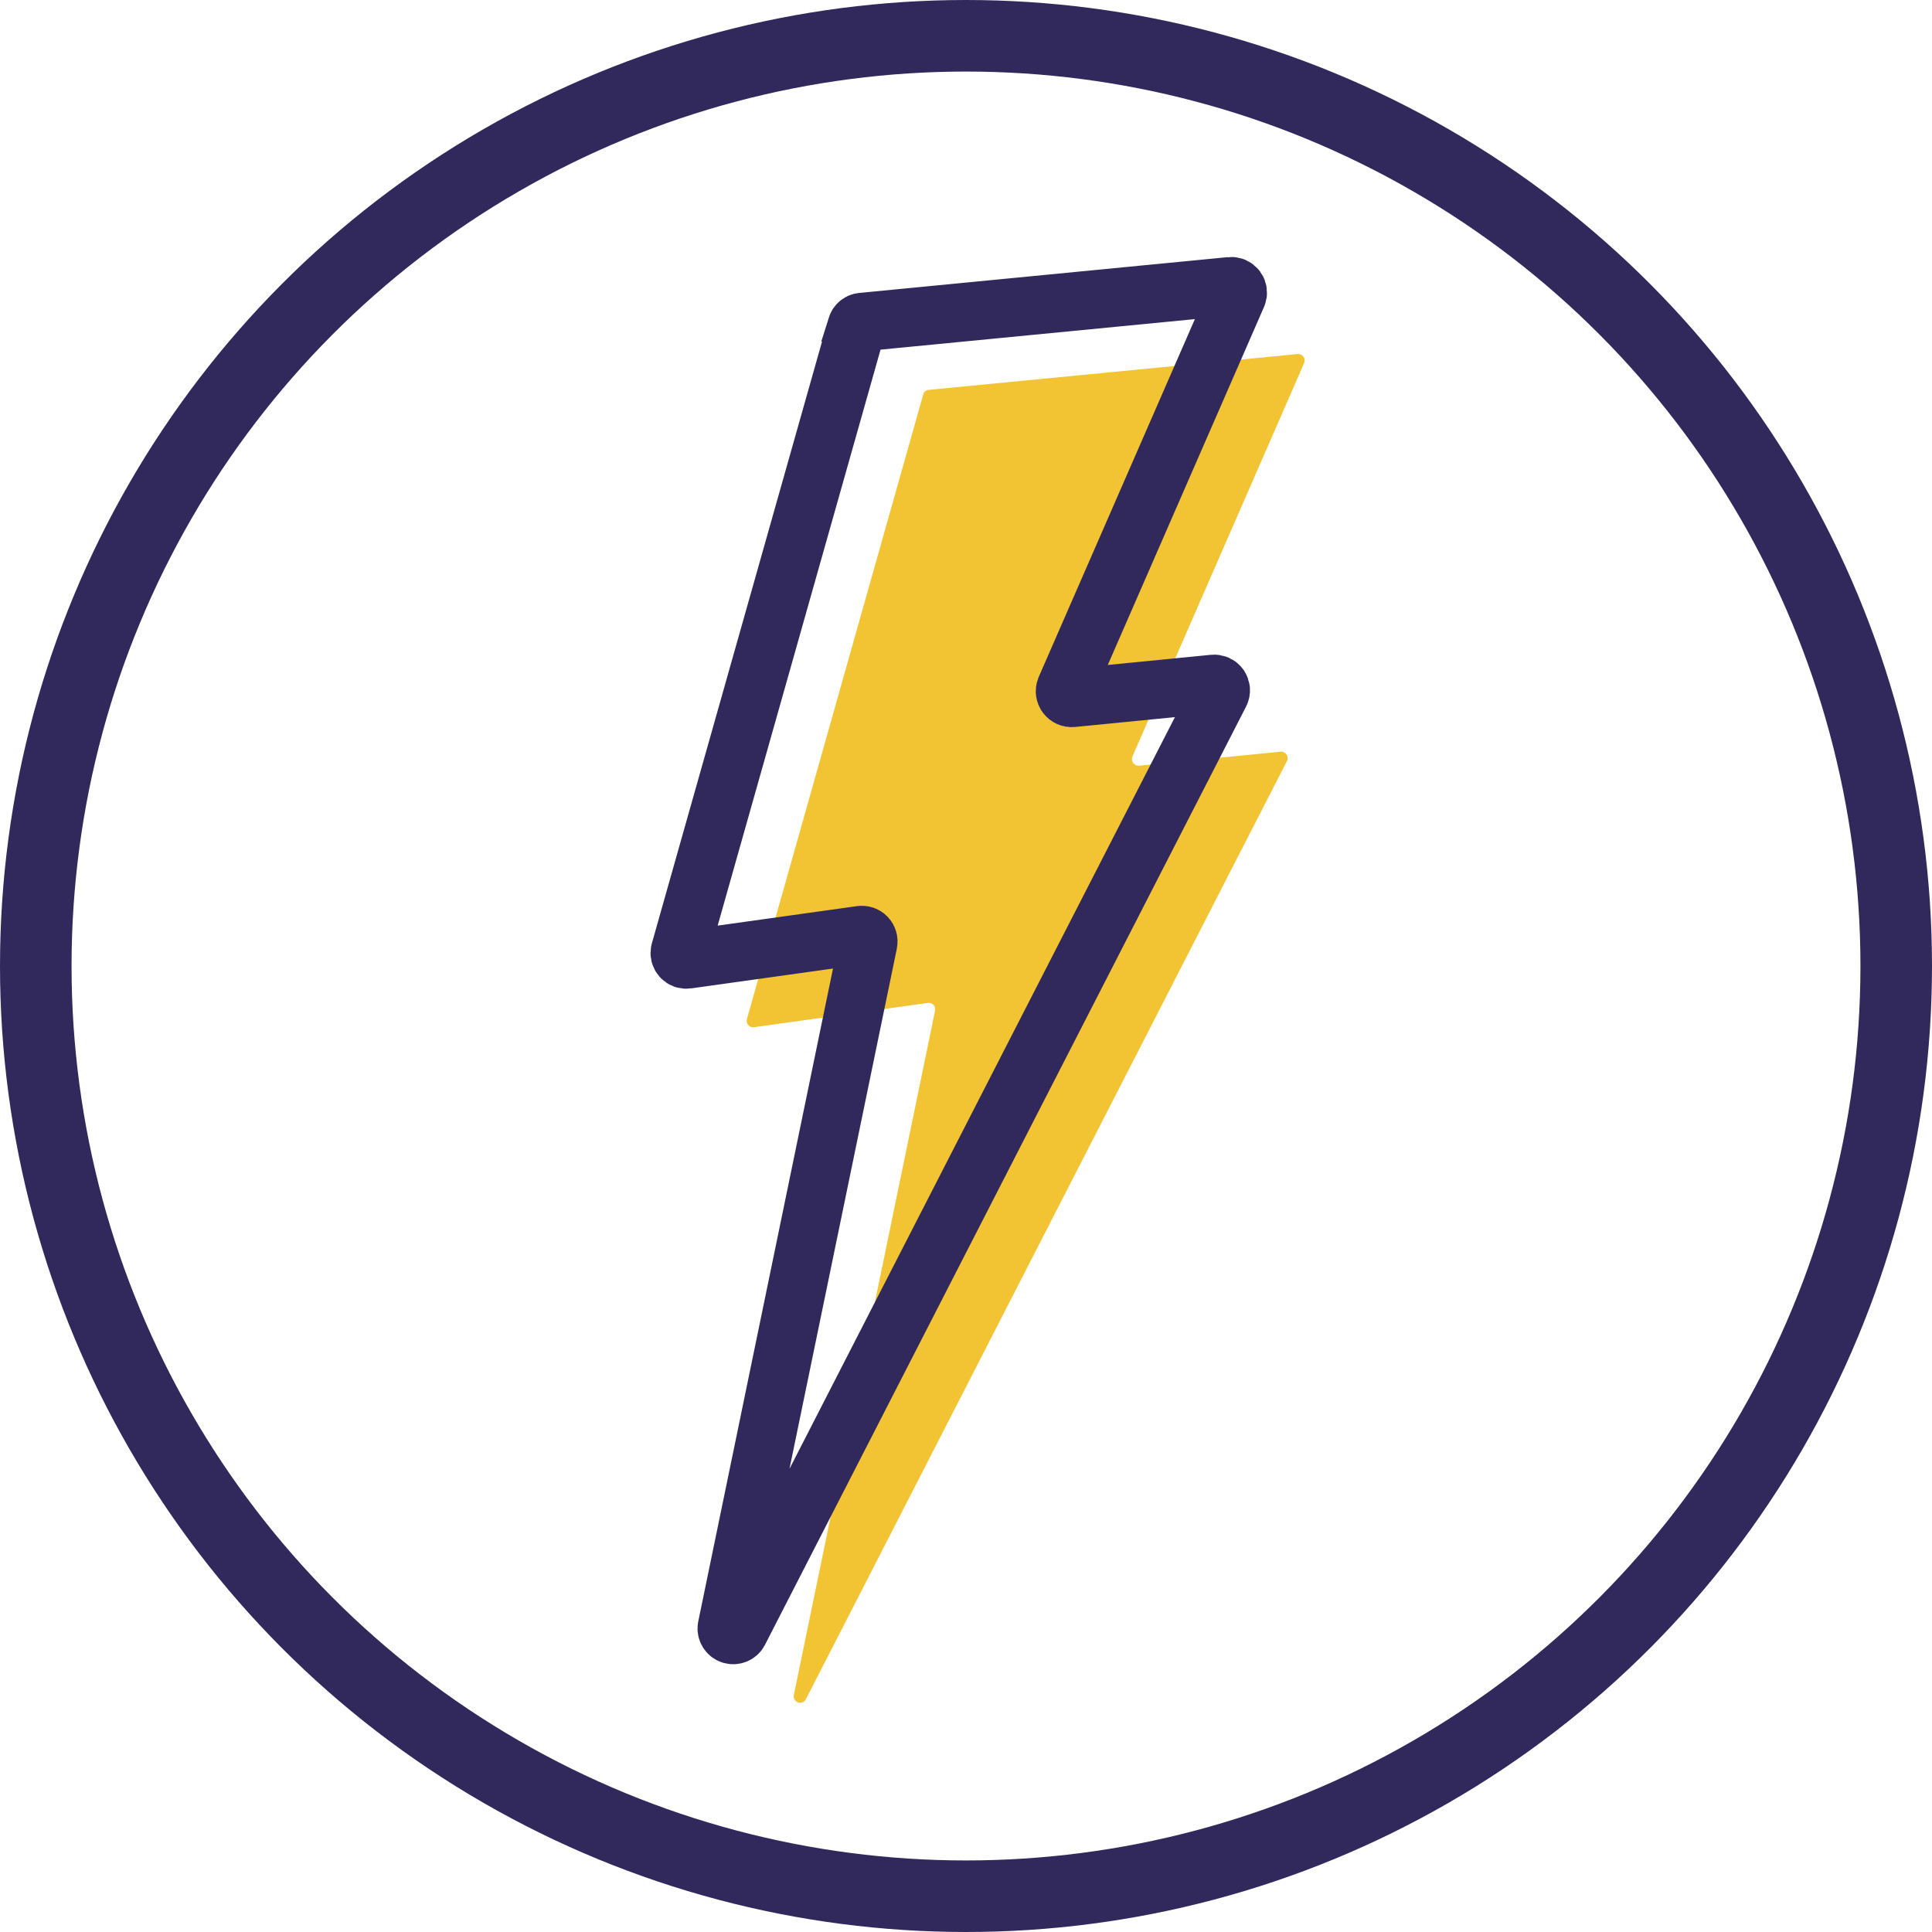 <svg xmlns="http://www.w3.org/2000/svg" width="108" height="108" viewBox="0 0 108 108">
    <g fill="none" fill-rule="evenodd" transform="translate(2 2)">
        <path fill="#F2C433" fill-rule="nonzero" d="M49.632 19.972l-9.88 35c-.031.117-.002.242.079.333.08.09.201.135.321.117l9.72-1.36c.116-.015.232.026.312.112.079.085.112.204.088.318l-7.9 38.28c-.026.172.075.338.24.395.164.056.345-.013.43-.165l26.9-52.46c.06-.118.05-.258-.025-.367-.075-.108-.203-.167-.335-.153l-7.91.78c-.128.01-.252-.048-.327-.152-.075-.103-.092-.24-.043-.358l9.6-22c.051-.118.035-.253-.04-.356-.077-.103-.202-.158-.33-.144l-20.59 2c-.127.003-.244.07-.31.18z"/>
        <path stroke="#31295C" stroke-width="3.27" d="M45.892 16.242l-9.88 34.94c-.031.117-.002.242.079.333.08.09.201.135.321.117l9.72-1.36c.116-.015.232.026.312.112.079.085.112.204.088.318l-7.9 38.28c-.026.172.075.338.24.395.164.056.345-.013.43-.165l26.9-52.46c.06-.118.05-.258-.025-.367-.075-.108-.203-.167-.335-.153l-7.91.78c-.128.01-.252-.048-.327-.152-.075-.103-.092-.24-.043-.358l9.6-22c.051-.118.035-.253-.04-.356-.077-.103-.202-.158-.33-.144l-20.59 2c-.143.007-.267.103-.31.24z"/>
        <circle cx="52" cy="52" r="52" stroke="#31295C" stroke-width="4"/>
    </g>
</svg>
